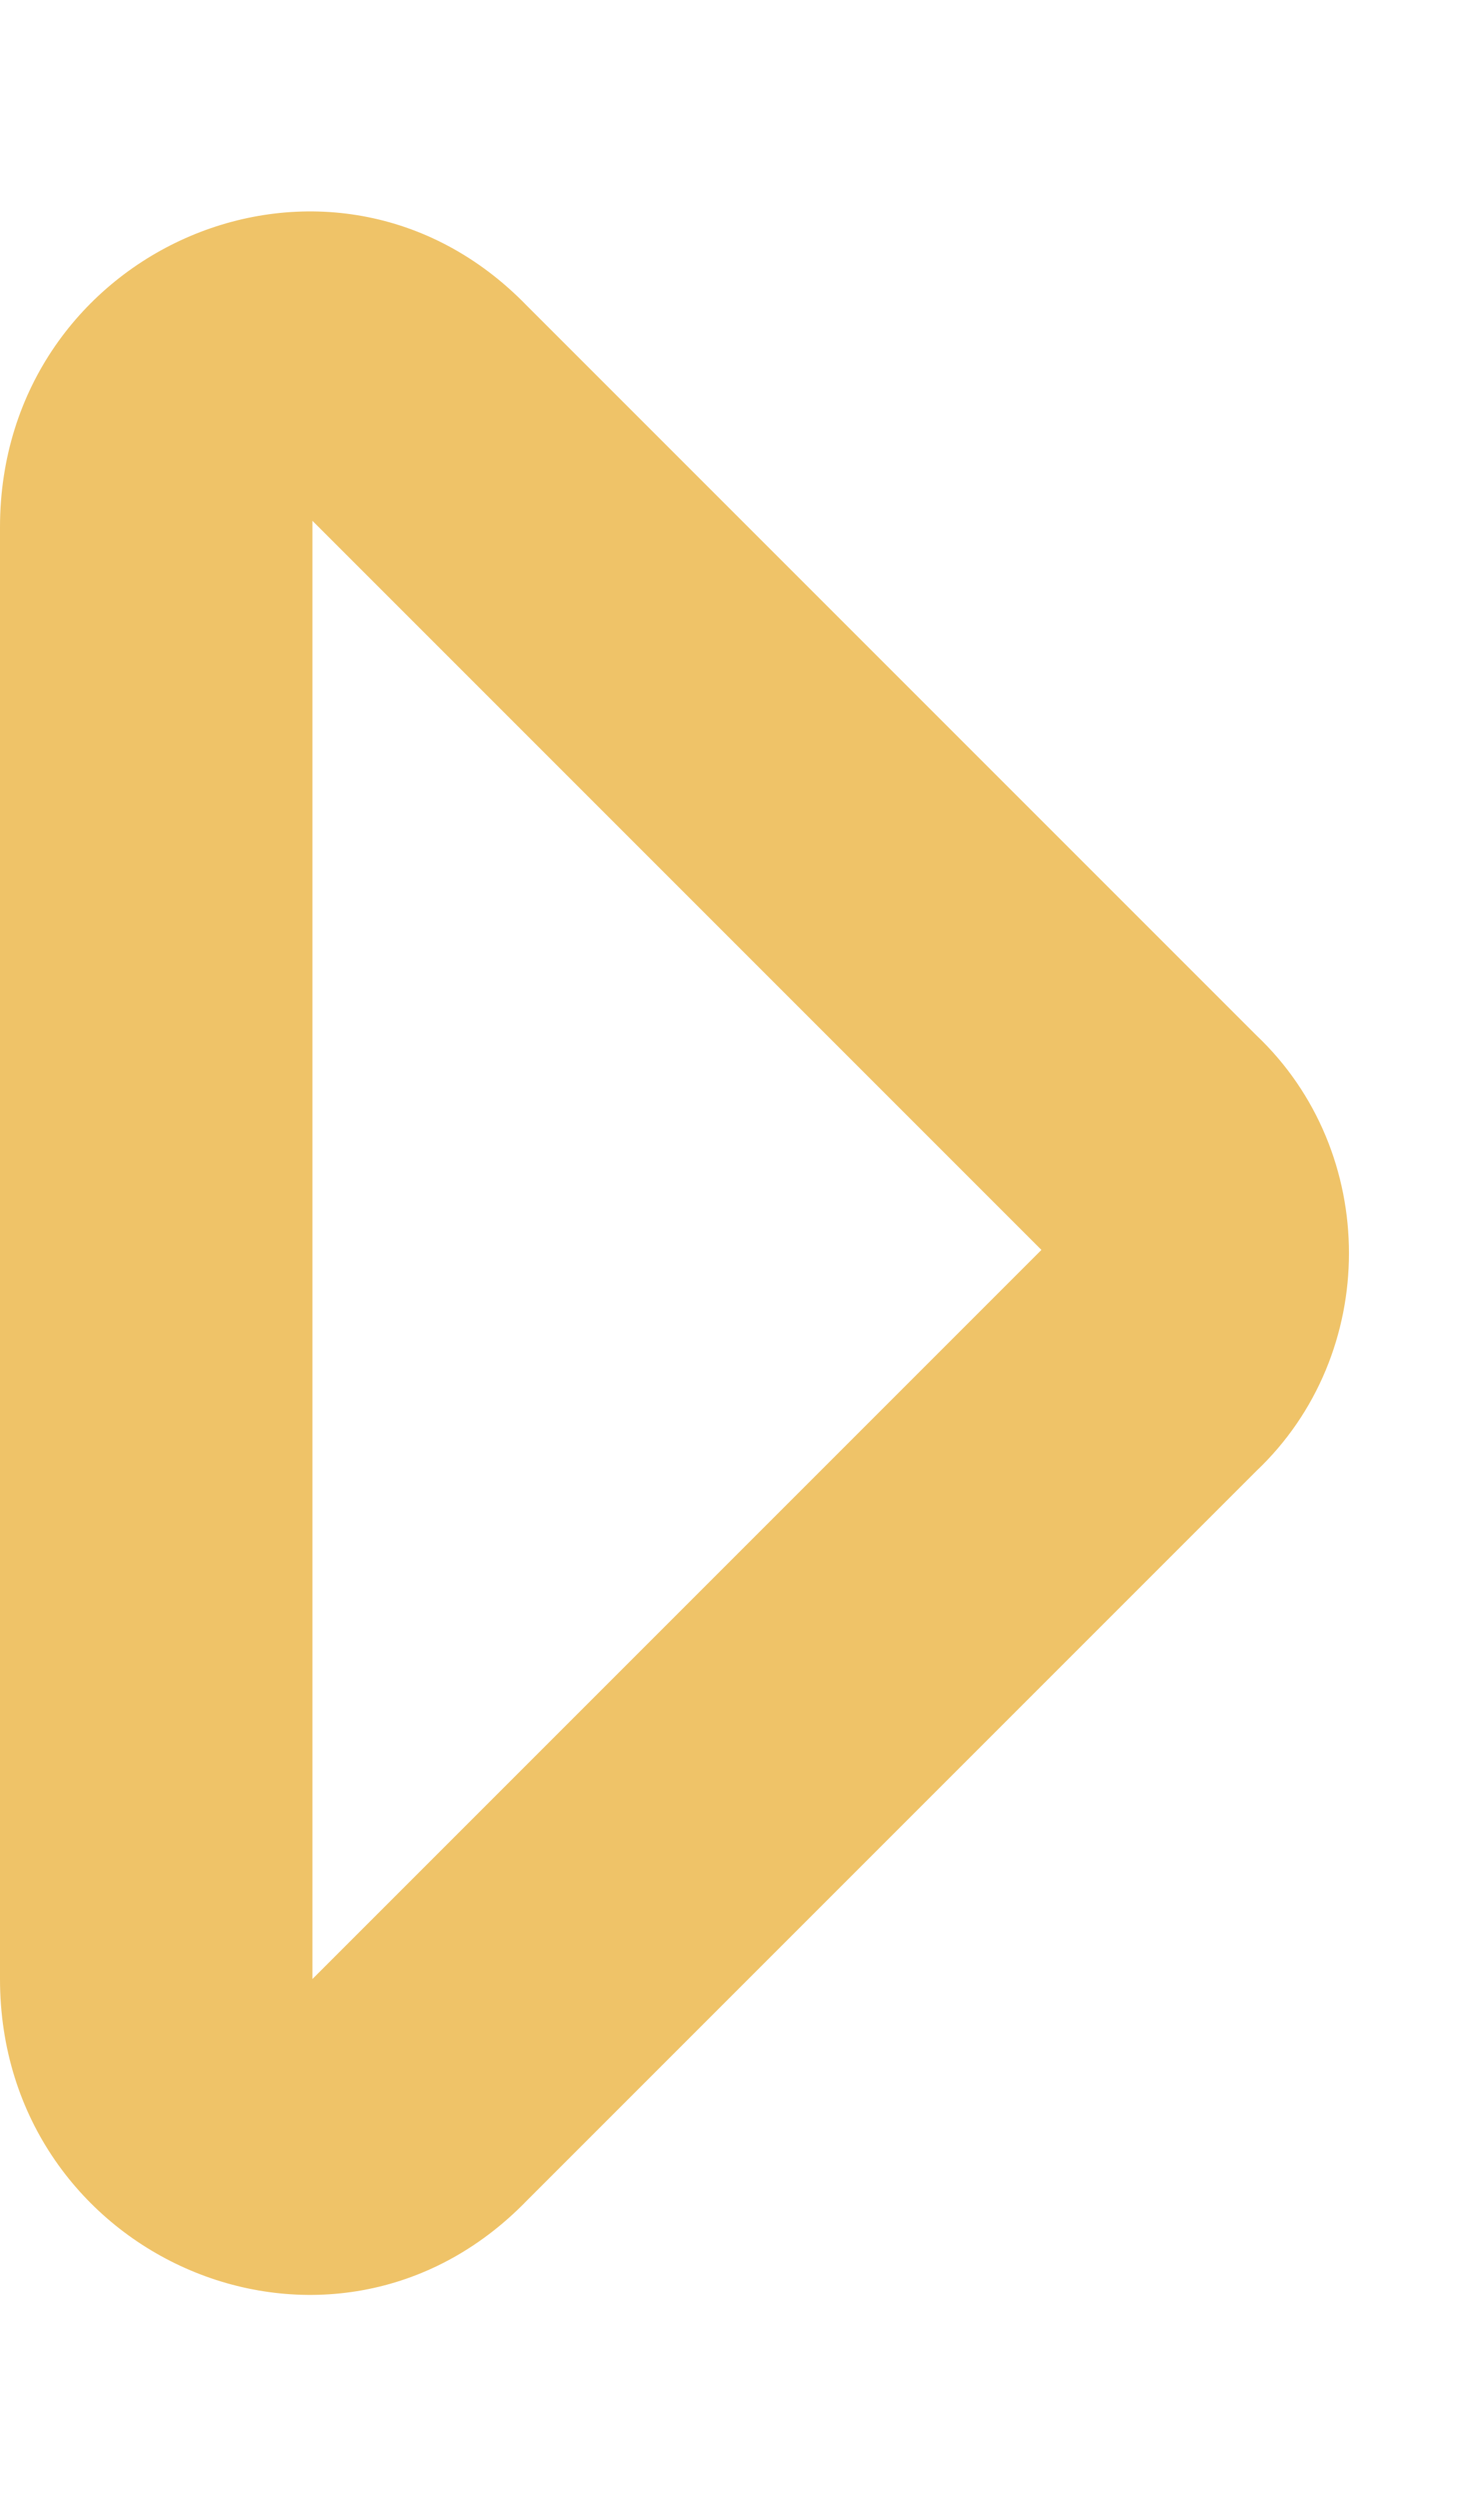 <svg width="7" height="12" viewBox="0 0 7 12" fill="none" xmlns="http://www.w3.org/2000/svg">
<path d="M0 2.531V9.5C0 10.844 1.594 11.531 2.531 10.562L6.031 7.062C6.625 6.5 6.625 5.531 6.031 4.969L2.531 1.469C1.594 0.5 0 1.188 0 2.531ZM5 6L1.5 9.5V2.5L5 6Z" fill="#EFC368"/>
</svg>
